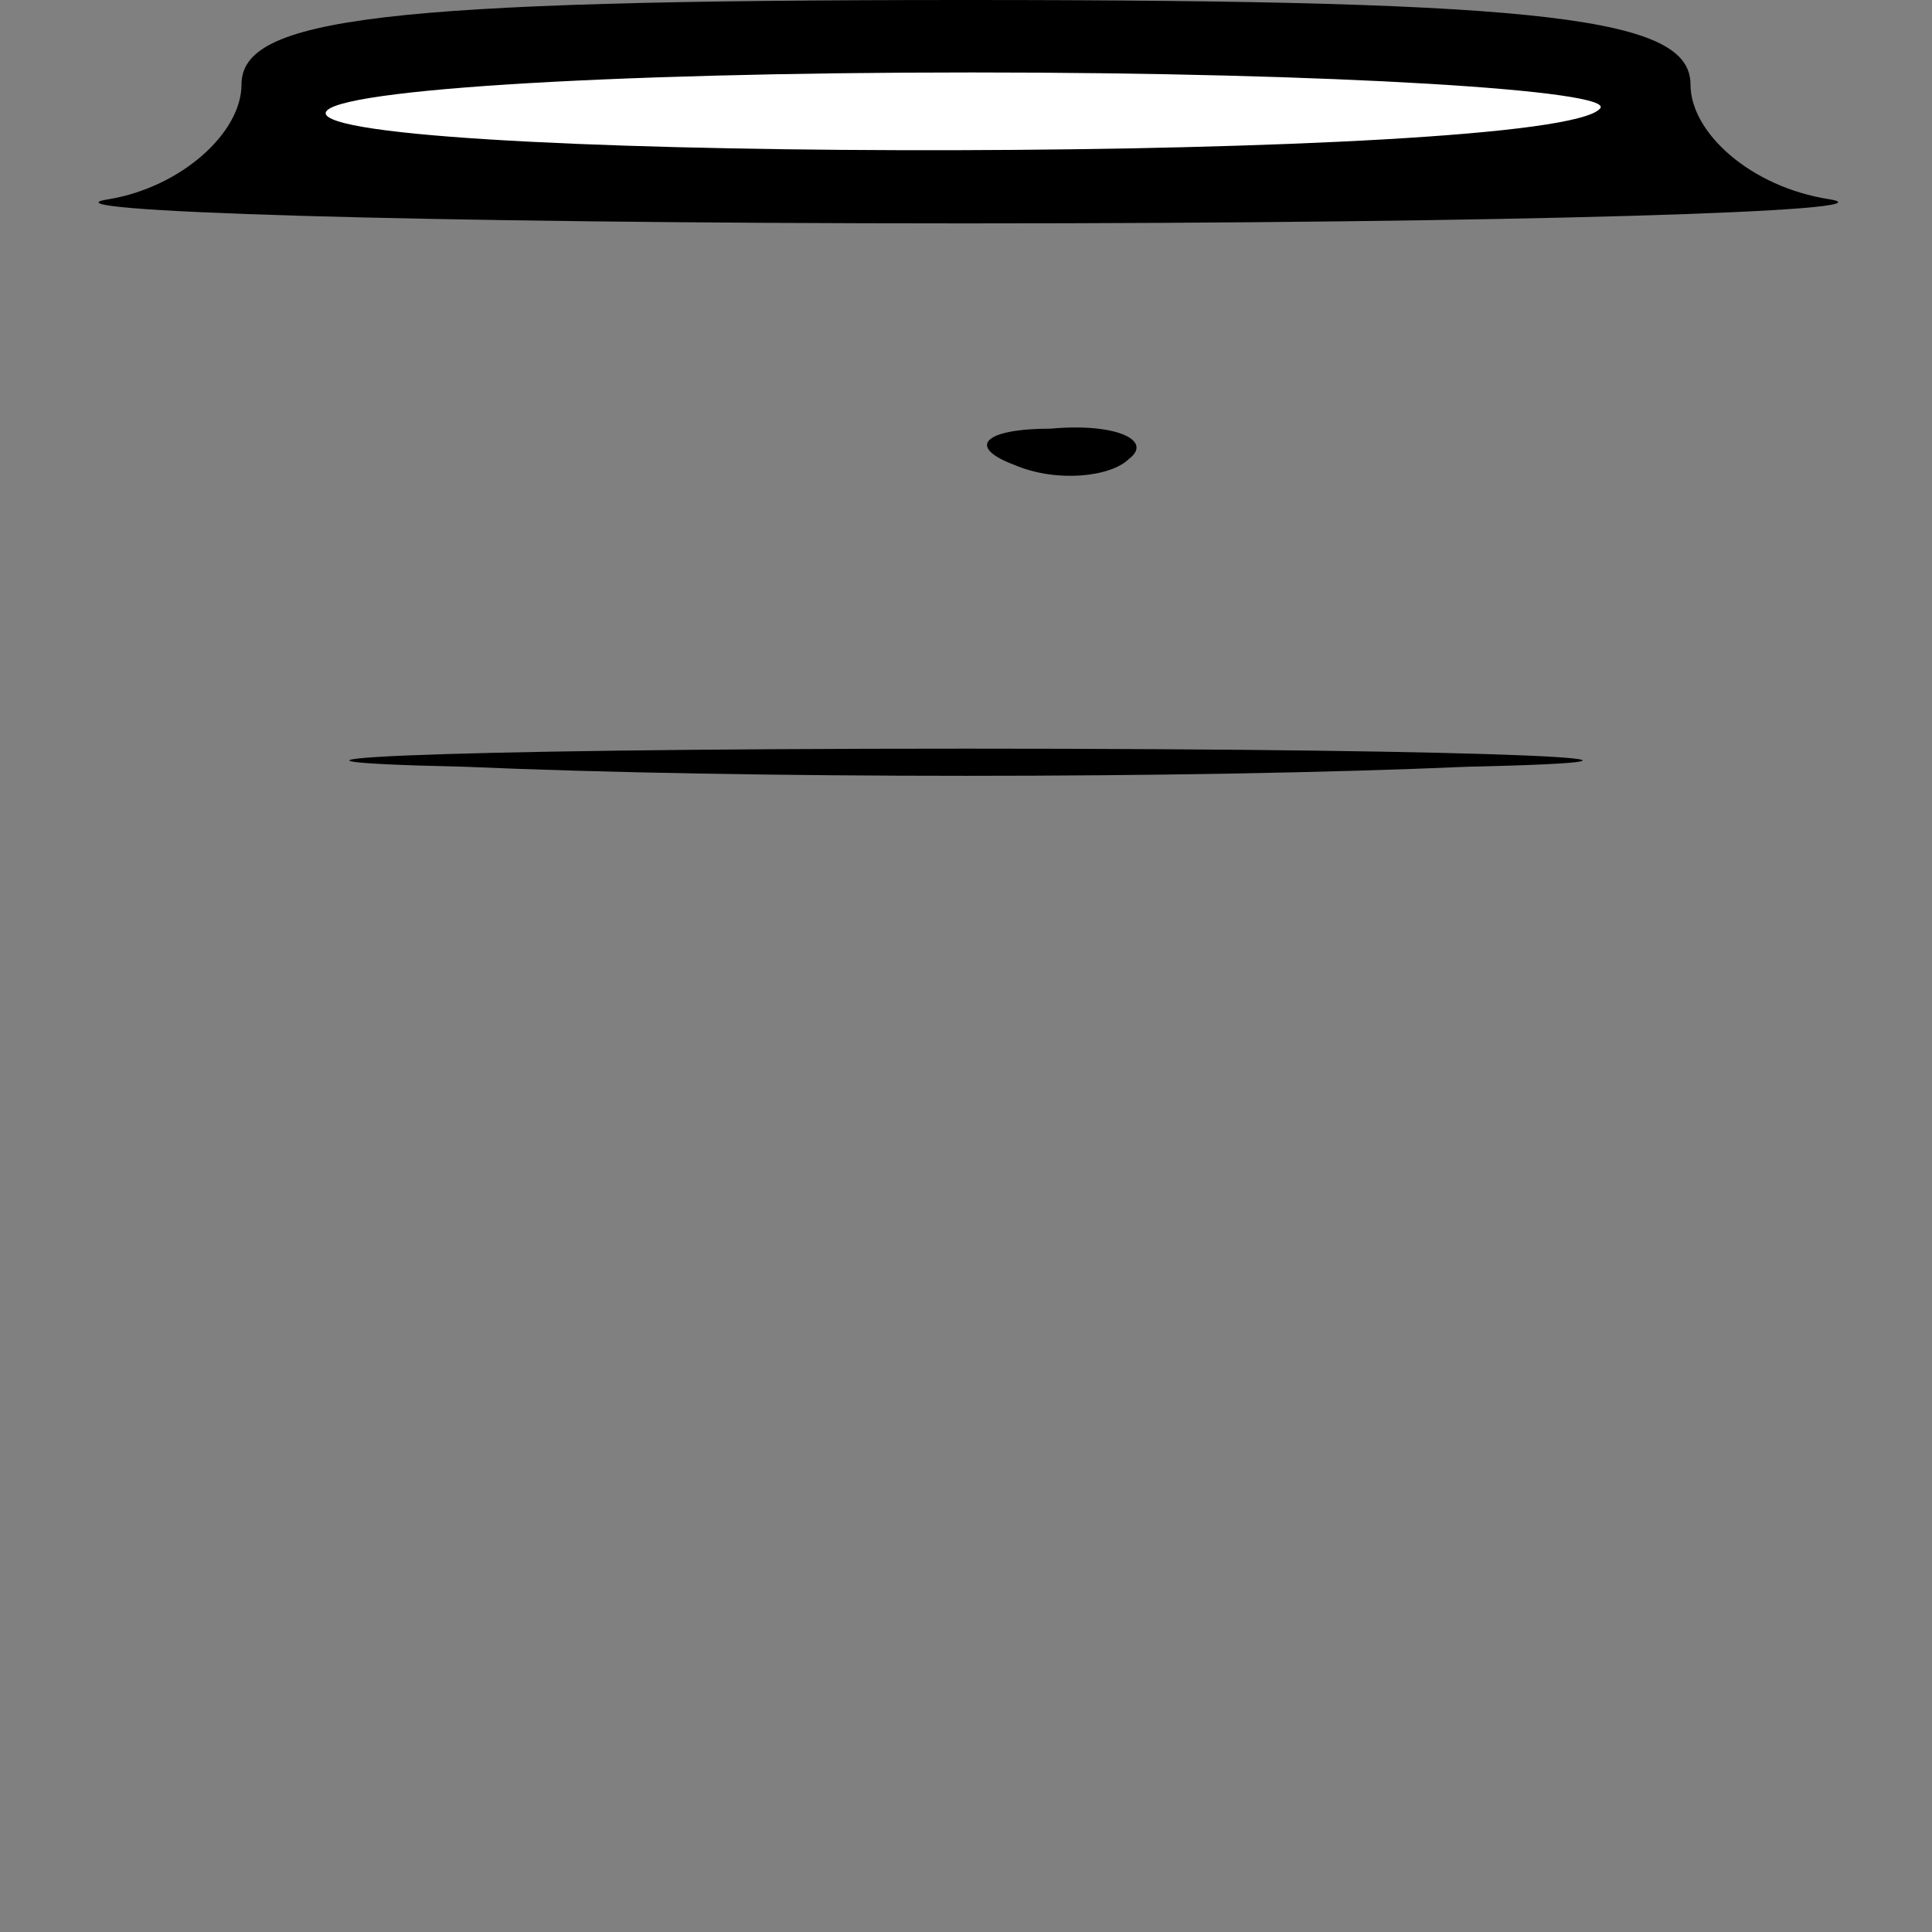 <?xml version="1.0" standalone="no"?>
<!DOCTYPE svg PUBLIC "-//W3C//DTD SVG 20010904//EN"
 "http://www.w3.org/TR/2001/REC-SVG-20010904/DTD/svg10.dtd">
<svg version="1.0" xmlns="http://www.w3.org/2000/svg"
 width="32pt" height="32pt" viewBox="0 0 32 32"
 preserveAspectRatio="xMidYMid meet">
<rect x="0" y="0" width="32" height="32" fill="#808080" stroke="none"/>
<g transform="translate(0,32) scale(0.1,-0.1)"
fill="#000000" stroke="none">
<path fill="#000000" stroke="none" d="M40 306 c0 -8 -10 -17 -22 -19 -13 -2
51 -4 142 -4 91 0 155 2 143 4 -13 2 -23 11 -23 19 0 11 -23 14 -120 14 -97 0
-120 -3 -120 -14z"/>
<path fill="#ffffff" stroke="none" d="M265 302 c-8 -9 -206 -9 -211 -1 -2 4
46 7 107 7 60 0 107 -3 104 -6z"/>
<path fill="#000000" stroke="none" d="M168 243 c7 -3 16 -2 19 1 4 3 -2 6
-13 5 -11 0 -14 -3 -6 -6z"/>
<path fill="#000000" stroke="none" d="M77 193 c46 -2 120 -2 166 0 45 1 8 3
-83 3 -91 0 -128 -2 -83 -3z"/>
</g>
</svg>
